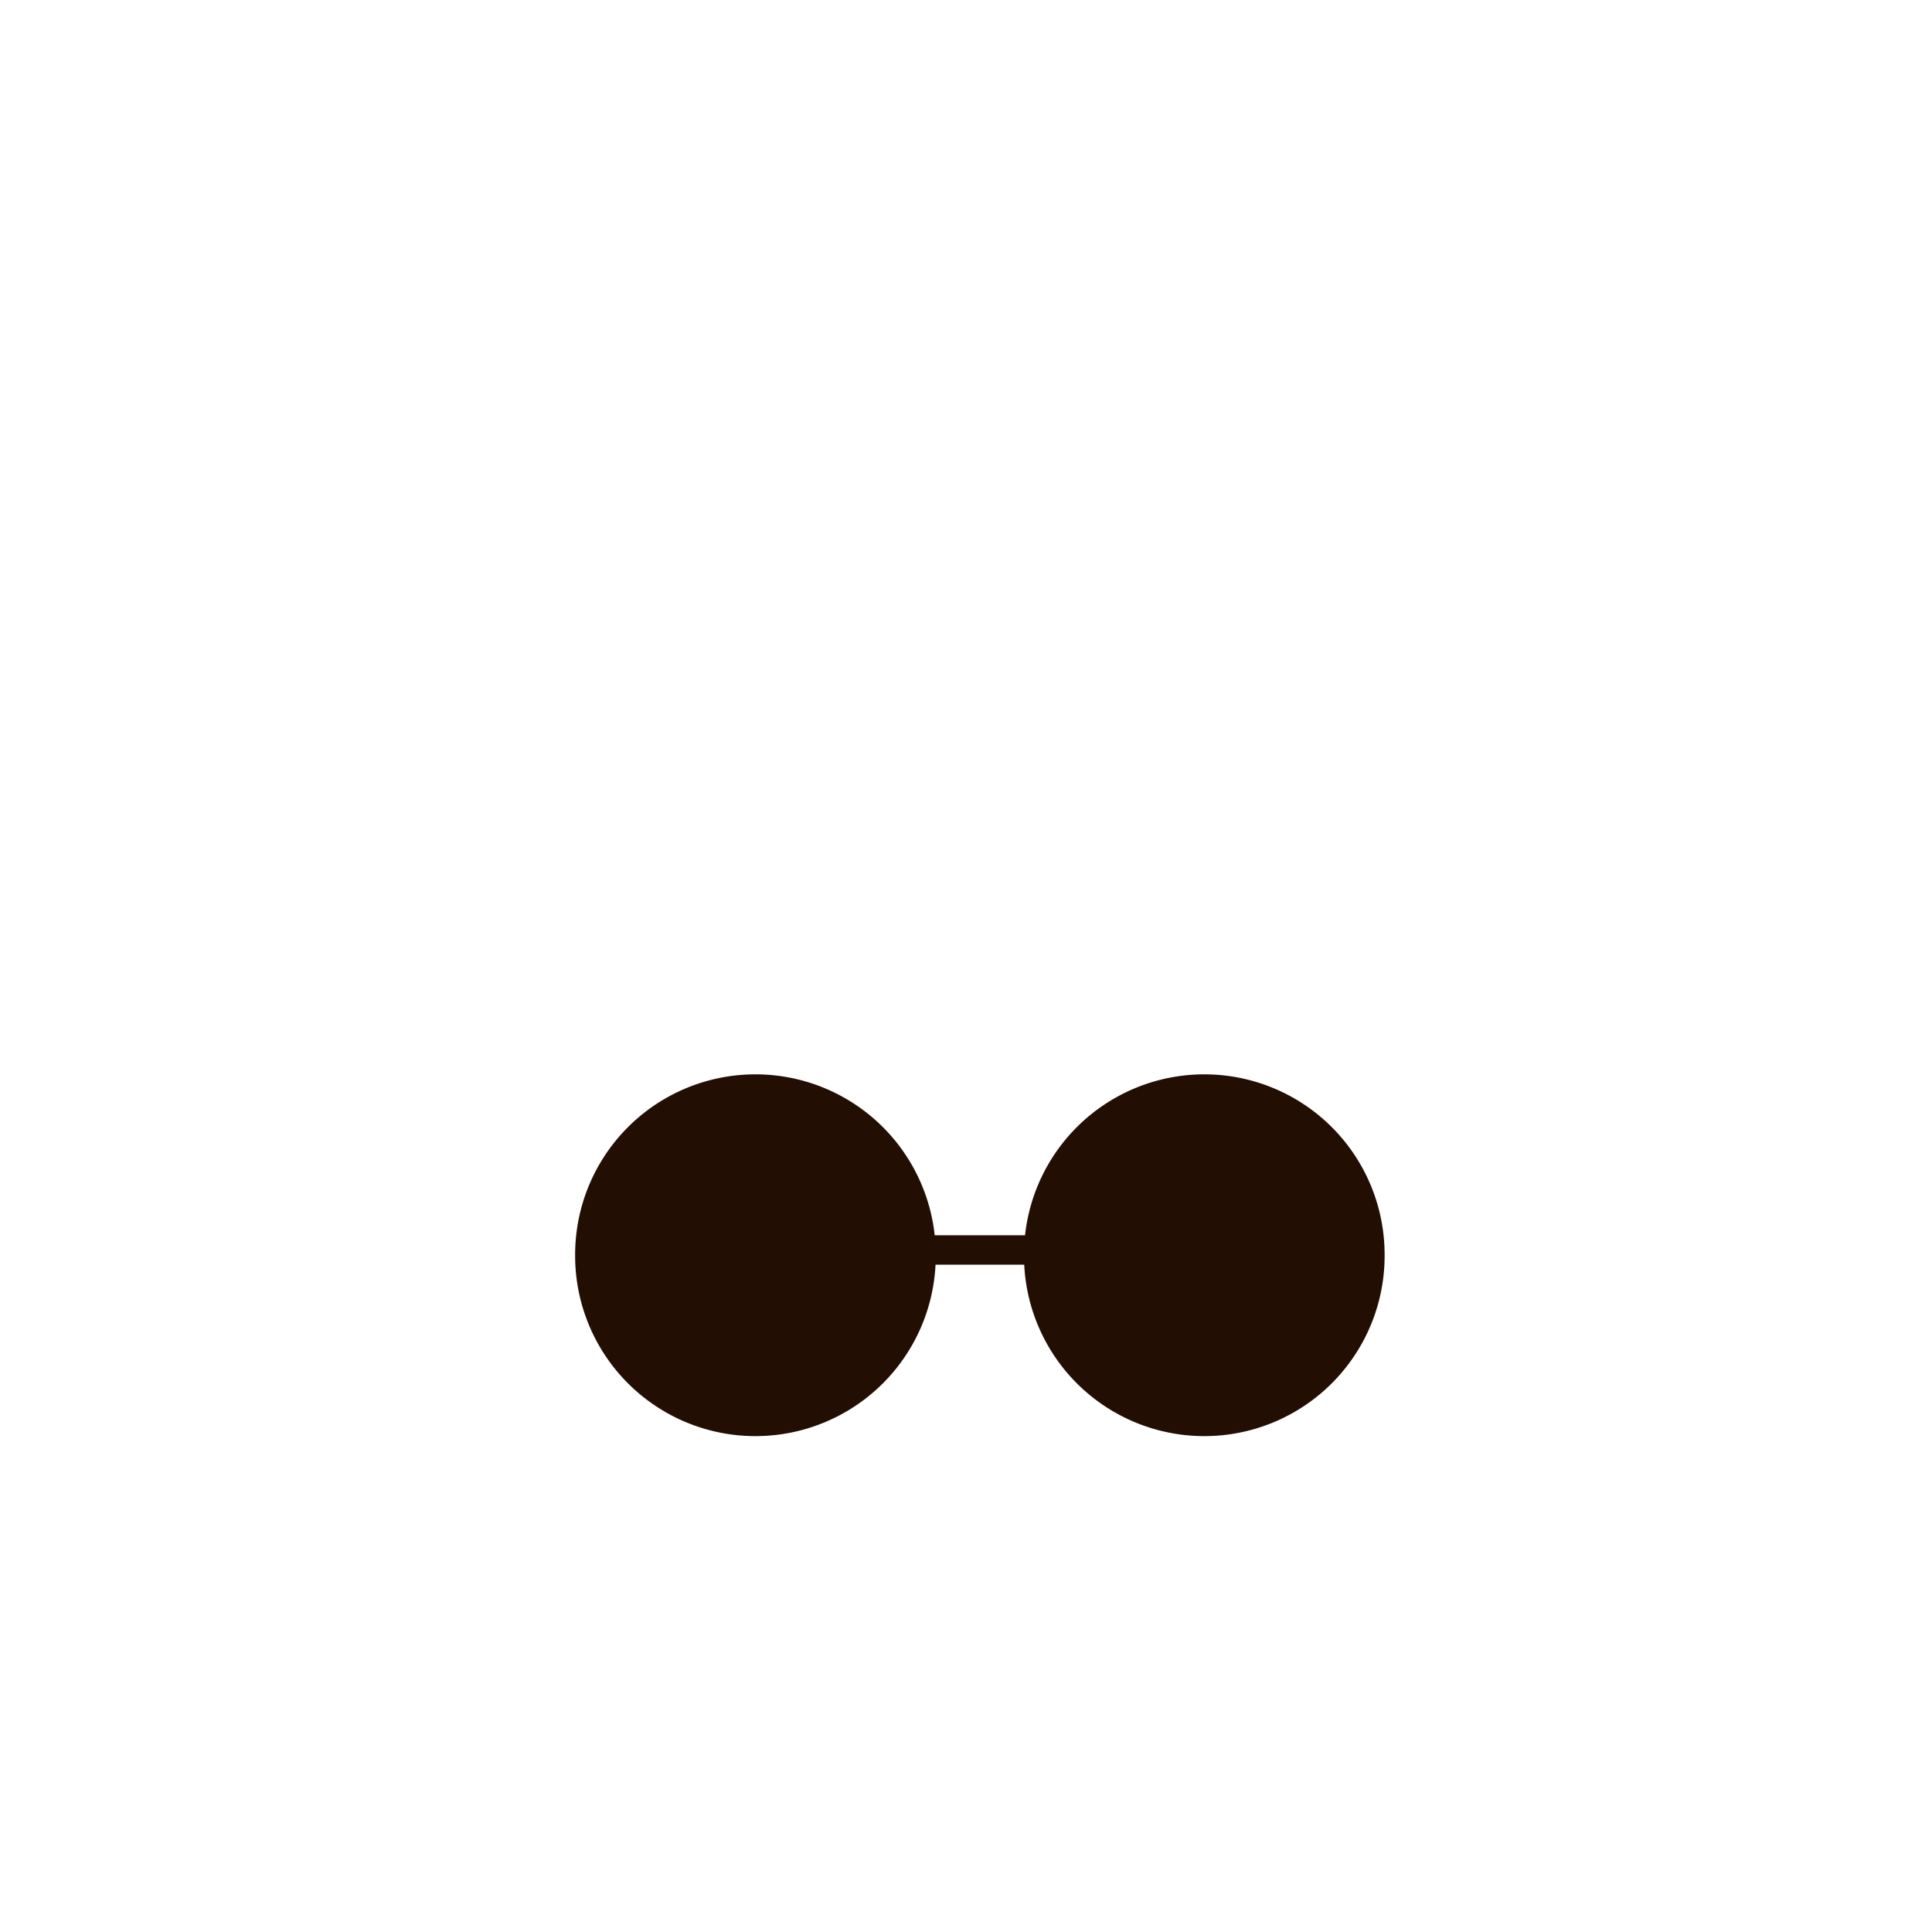 <svg viewBox="0 0 1024 1024"><!-- black sunglasses --><path d="M400.4 665.298m-95.567 0a95.567 95.567 0 1 0 191.133 0 95.567 95.567 0 1 0-191.133 0Z" fill="#230E04" /><path d="M638.311 665.298m-95.567 0a95.567 95.567 0 1 0 191.133 0 95.567 95.567 0 1 0-191.133 0Z" fill="#230E04" /><path d="M445.167 654.715h143.368v15.593h-143.368z" fill="#230E04" /></svg>